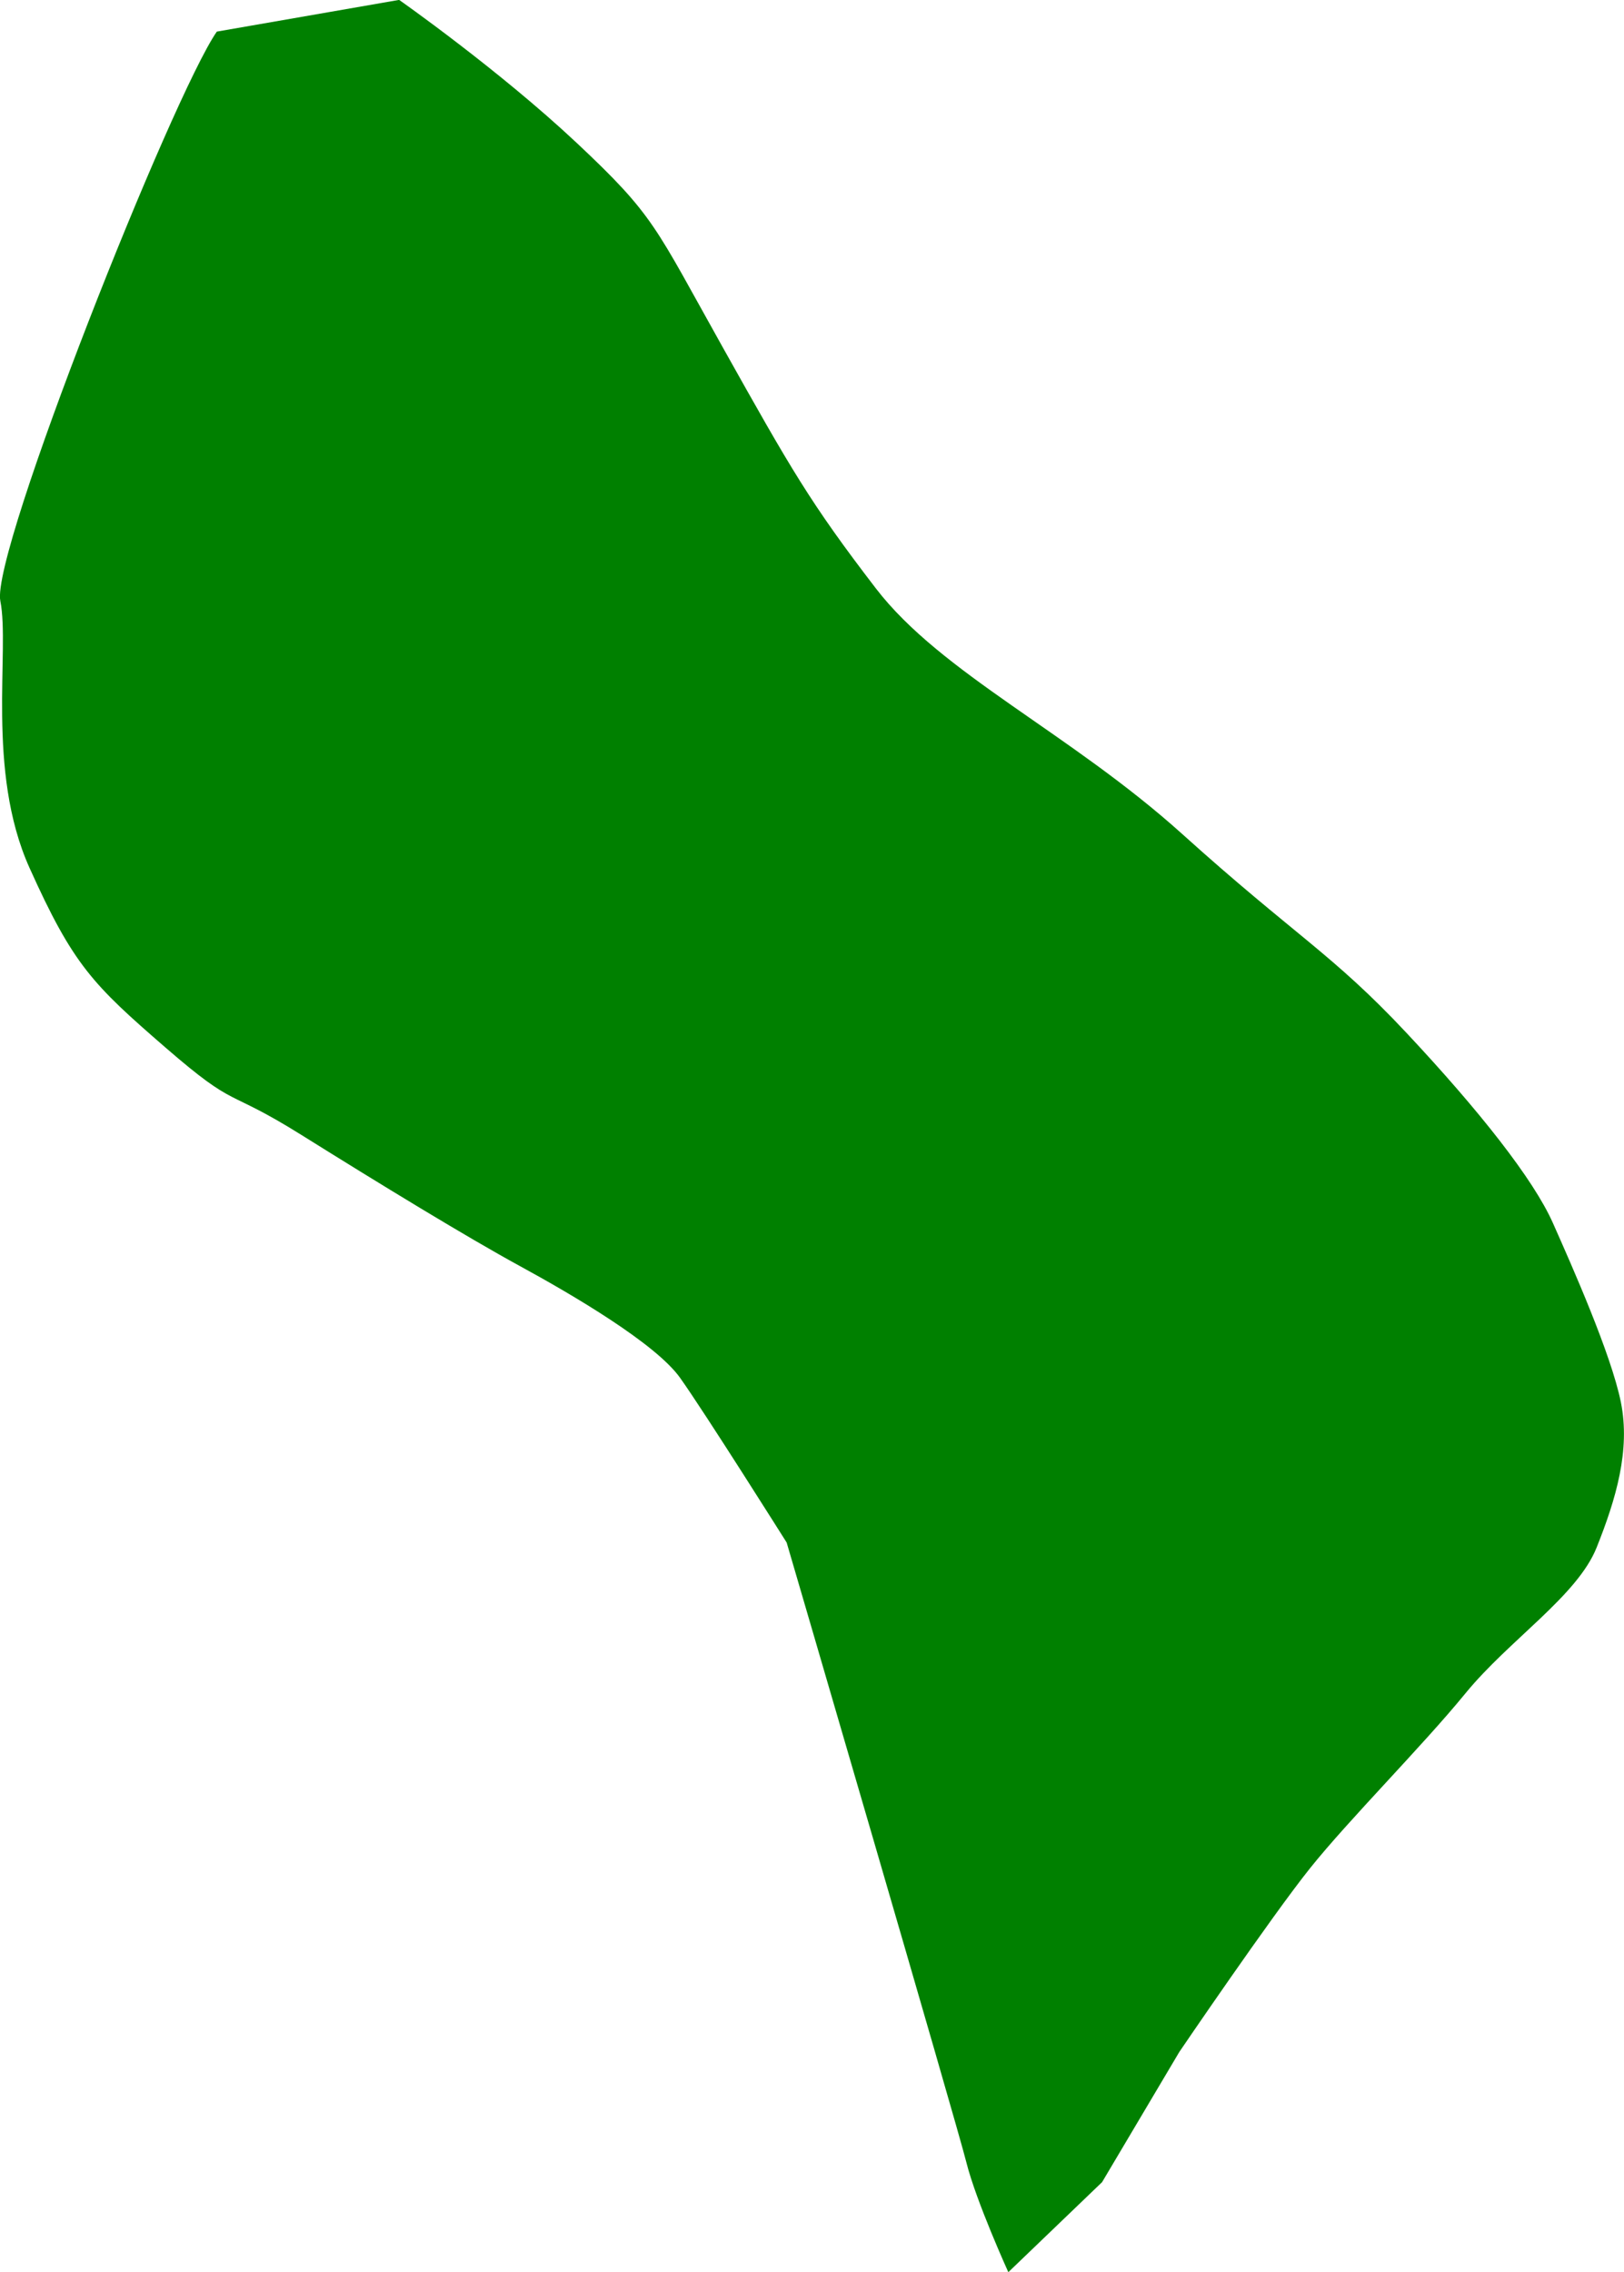 <?xml version="1.0" encoding="UTF-8" standalone="no"?>
<!-- Created with Inkscape (http://www.inkscape.org/) -->

<svg
   version="1.1"
   id="svg1"
   width="29.548"
   height="41.335"
   viewBox="0 0 29.548 41.335"
   sodipodi:docname="cells_crop.svg"
   inkscape:version="1.3.2 (091e20ef0f, 2023-11-25)"
   xmlns:inkscape="http://www.inkscape.org/namespaces/inkscape"
   xmlns:sodipodi="http://sodipodi.sourceforge.net/DTD/sodipodi-0.dtd"
   xmlns="http://www.w3.org/2000/svg"
   xmlns:svg="http://www.w3.org/2000/svg">
  <defs
     id="defs1" />
  <sodipodi:namedview
     id="namedview1"
     pagecolor="#ffffff"
     bordercolor="#000000"
     borderopacity="0.25"
     inkscape:showpageshadow="2"
     inkscape:pageopacity="0.0"
     inkscape:pagecheckerboard="0"
     inkscape:deskcolor="#d1d1d1"
     showguides="true"
     inkscape:zoom="1"
     inkscape:cx="246"
     inkscape:cy="97"
     inkscape:window-width="1920"
     inkscape:window-height="1016"
     inkscape:window-x="0"
     inkscape:window-y="27"
     inkscape:window-maximized="1"
     inkscape:current-layer="g1">
    <sodipodi:guide
       position="-35.568,521.524"
       orientation="1,0"
       id="guide1"
       inkscape:locked="false" />
    <sodipodi:guide
       position="500.469,639.215"
       orientation="0,-1"
       id="guide2"
       inkscape:locked="false" />
    <sodipodi:guide
       position="388.345,292.81"
       orientation="0,-1"
       id="guide3"
       inkscape:locked="false" />
    <sodipodi:guide
       position="522.345,717.81"
       orientation="1,0"
       id="guide4"
       inkscape:locked="false" />
  </sodipodi:namedview>
  <g
     inkscape:groupmode="layer"
     inkscape:label="Image"
     id="g1"
     transform="translate(-363.655,-292.81)">
    <path
       style="fill:#008000;stroke-width:3.09;stroke-linejoin:round"
       d="m 367.6,293.385 c -0.805,1.159 -4.116,9.474 -3.939,10.358 0.177,0.884 -0.265,3.085 0.53,4.853 0.795,1.768 1.149,2.122 2.475,3.271 1.326,1.149 1.061,0.707 2.475,1.591 1.414,0.884 3.005,1.856 3.975,2.385 0.97,0.529 2.469,1.411 2.911,2.03 0.442,0.619 1.941,2.999 1.941,2.999 0,0 3.094,10.57 3.27,11.277 0.177,0.707 0.763,1.996 0.763,1.996 l 1.706,-1.638 1.405,-2.368 c 0,0 1.671,-2.459 2.379,-3.343 0.707,-0.884 2.033,-2.21 2.828,-3.182 0.795,-0.972 2.034,-1.77 2.386,-2.652 0.352,-0.881 0.617,-1.77 0.441,-2.644 -0.177,-0.874 -0.886,-2.47 -1.237,-3.26 -0.351,-0.79 -1.33,-2.036 -2.674,-3.469 -1.344,-1.433 -2.024,-1.763 -4.068,-3.605 -2.044,-1.842 -4.384,-2.918 -5.576,-4.47 -1.192,-1.552 -1.546,-2.172 -2.785,-4.384 -1.239,-2.212 -1.24,-2.39 -2.66,-3.722 -1.42,-1.332 -3.229,-2.6 -3.229,-2.6 z"
       id="path52" />
  </g>
</svg>
